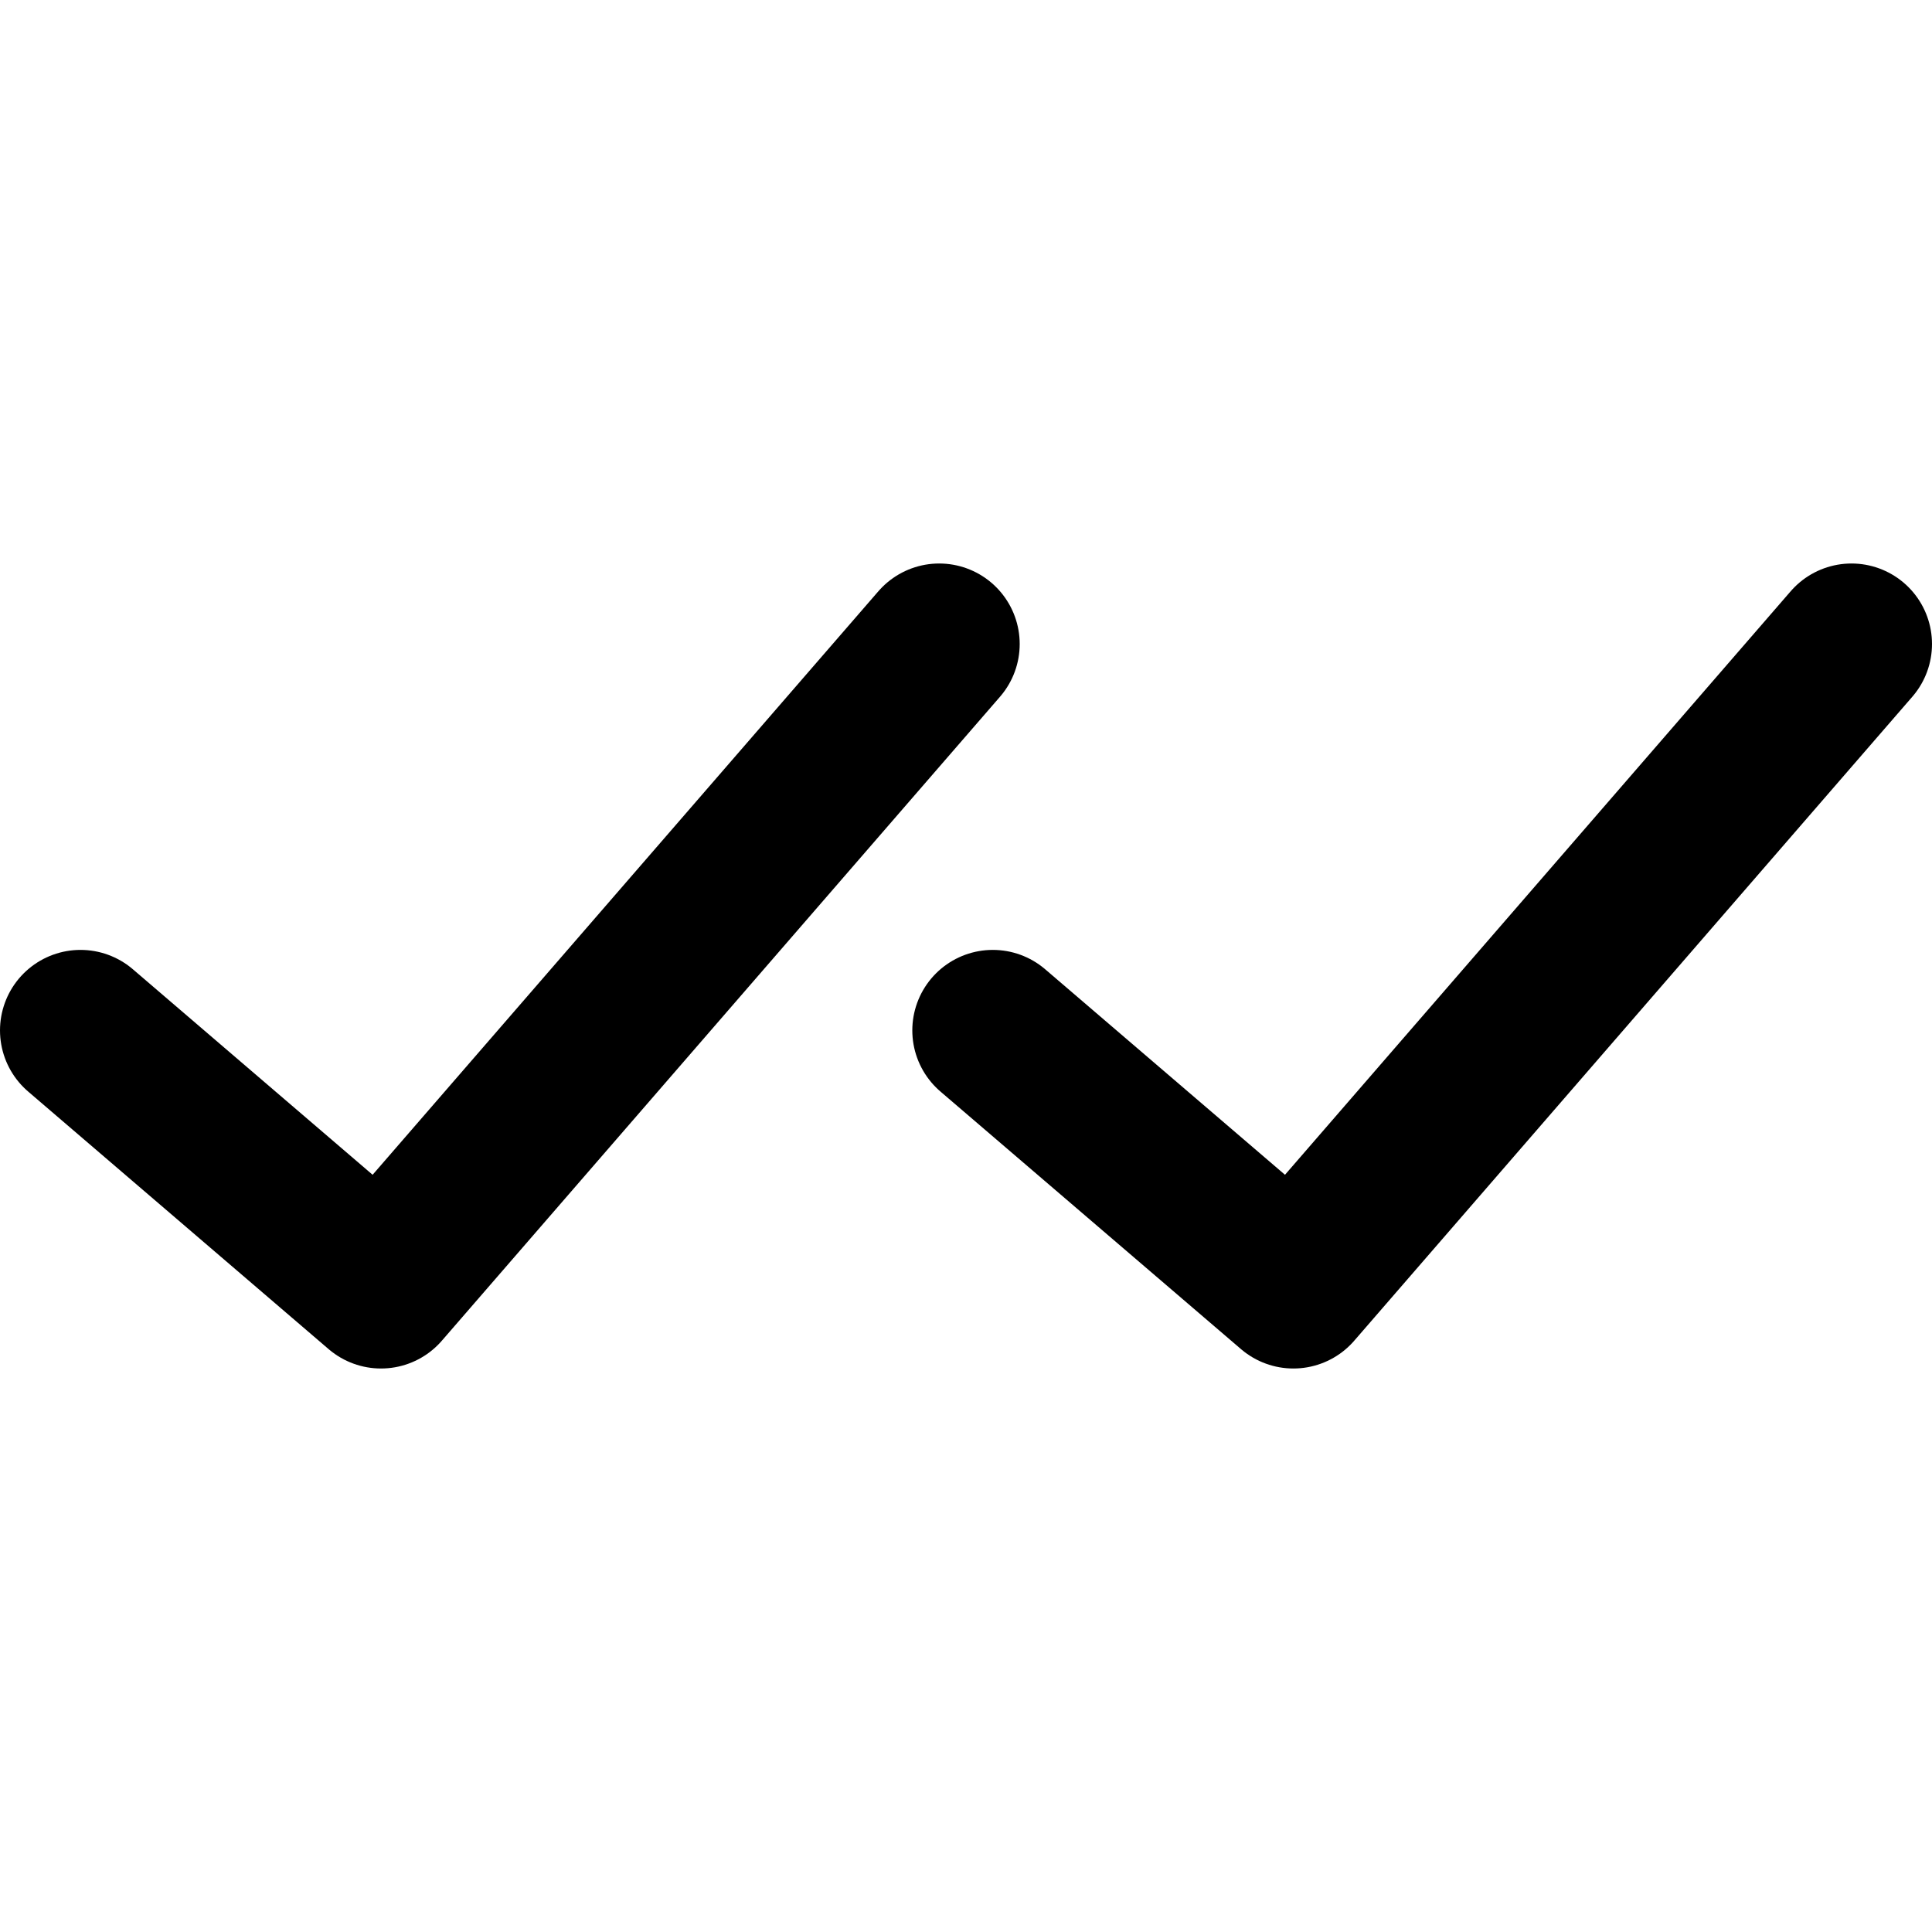 <svg width="24" height="24" viewBox="0 0 24 24" fill="none" xmlns="http://www.w3.org/2000/svg">
<path d="M1 12.8L4.733 16L11.667 8M12.333 12.8L16.067 16L23 8" stroke="black" stroke-width="2" stroke-linecap="round" stroke-linejoin="round"/>
</svg>
